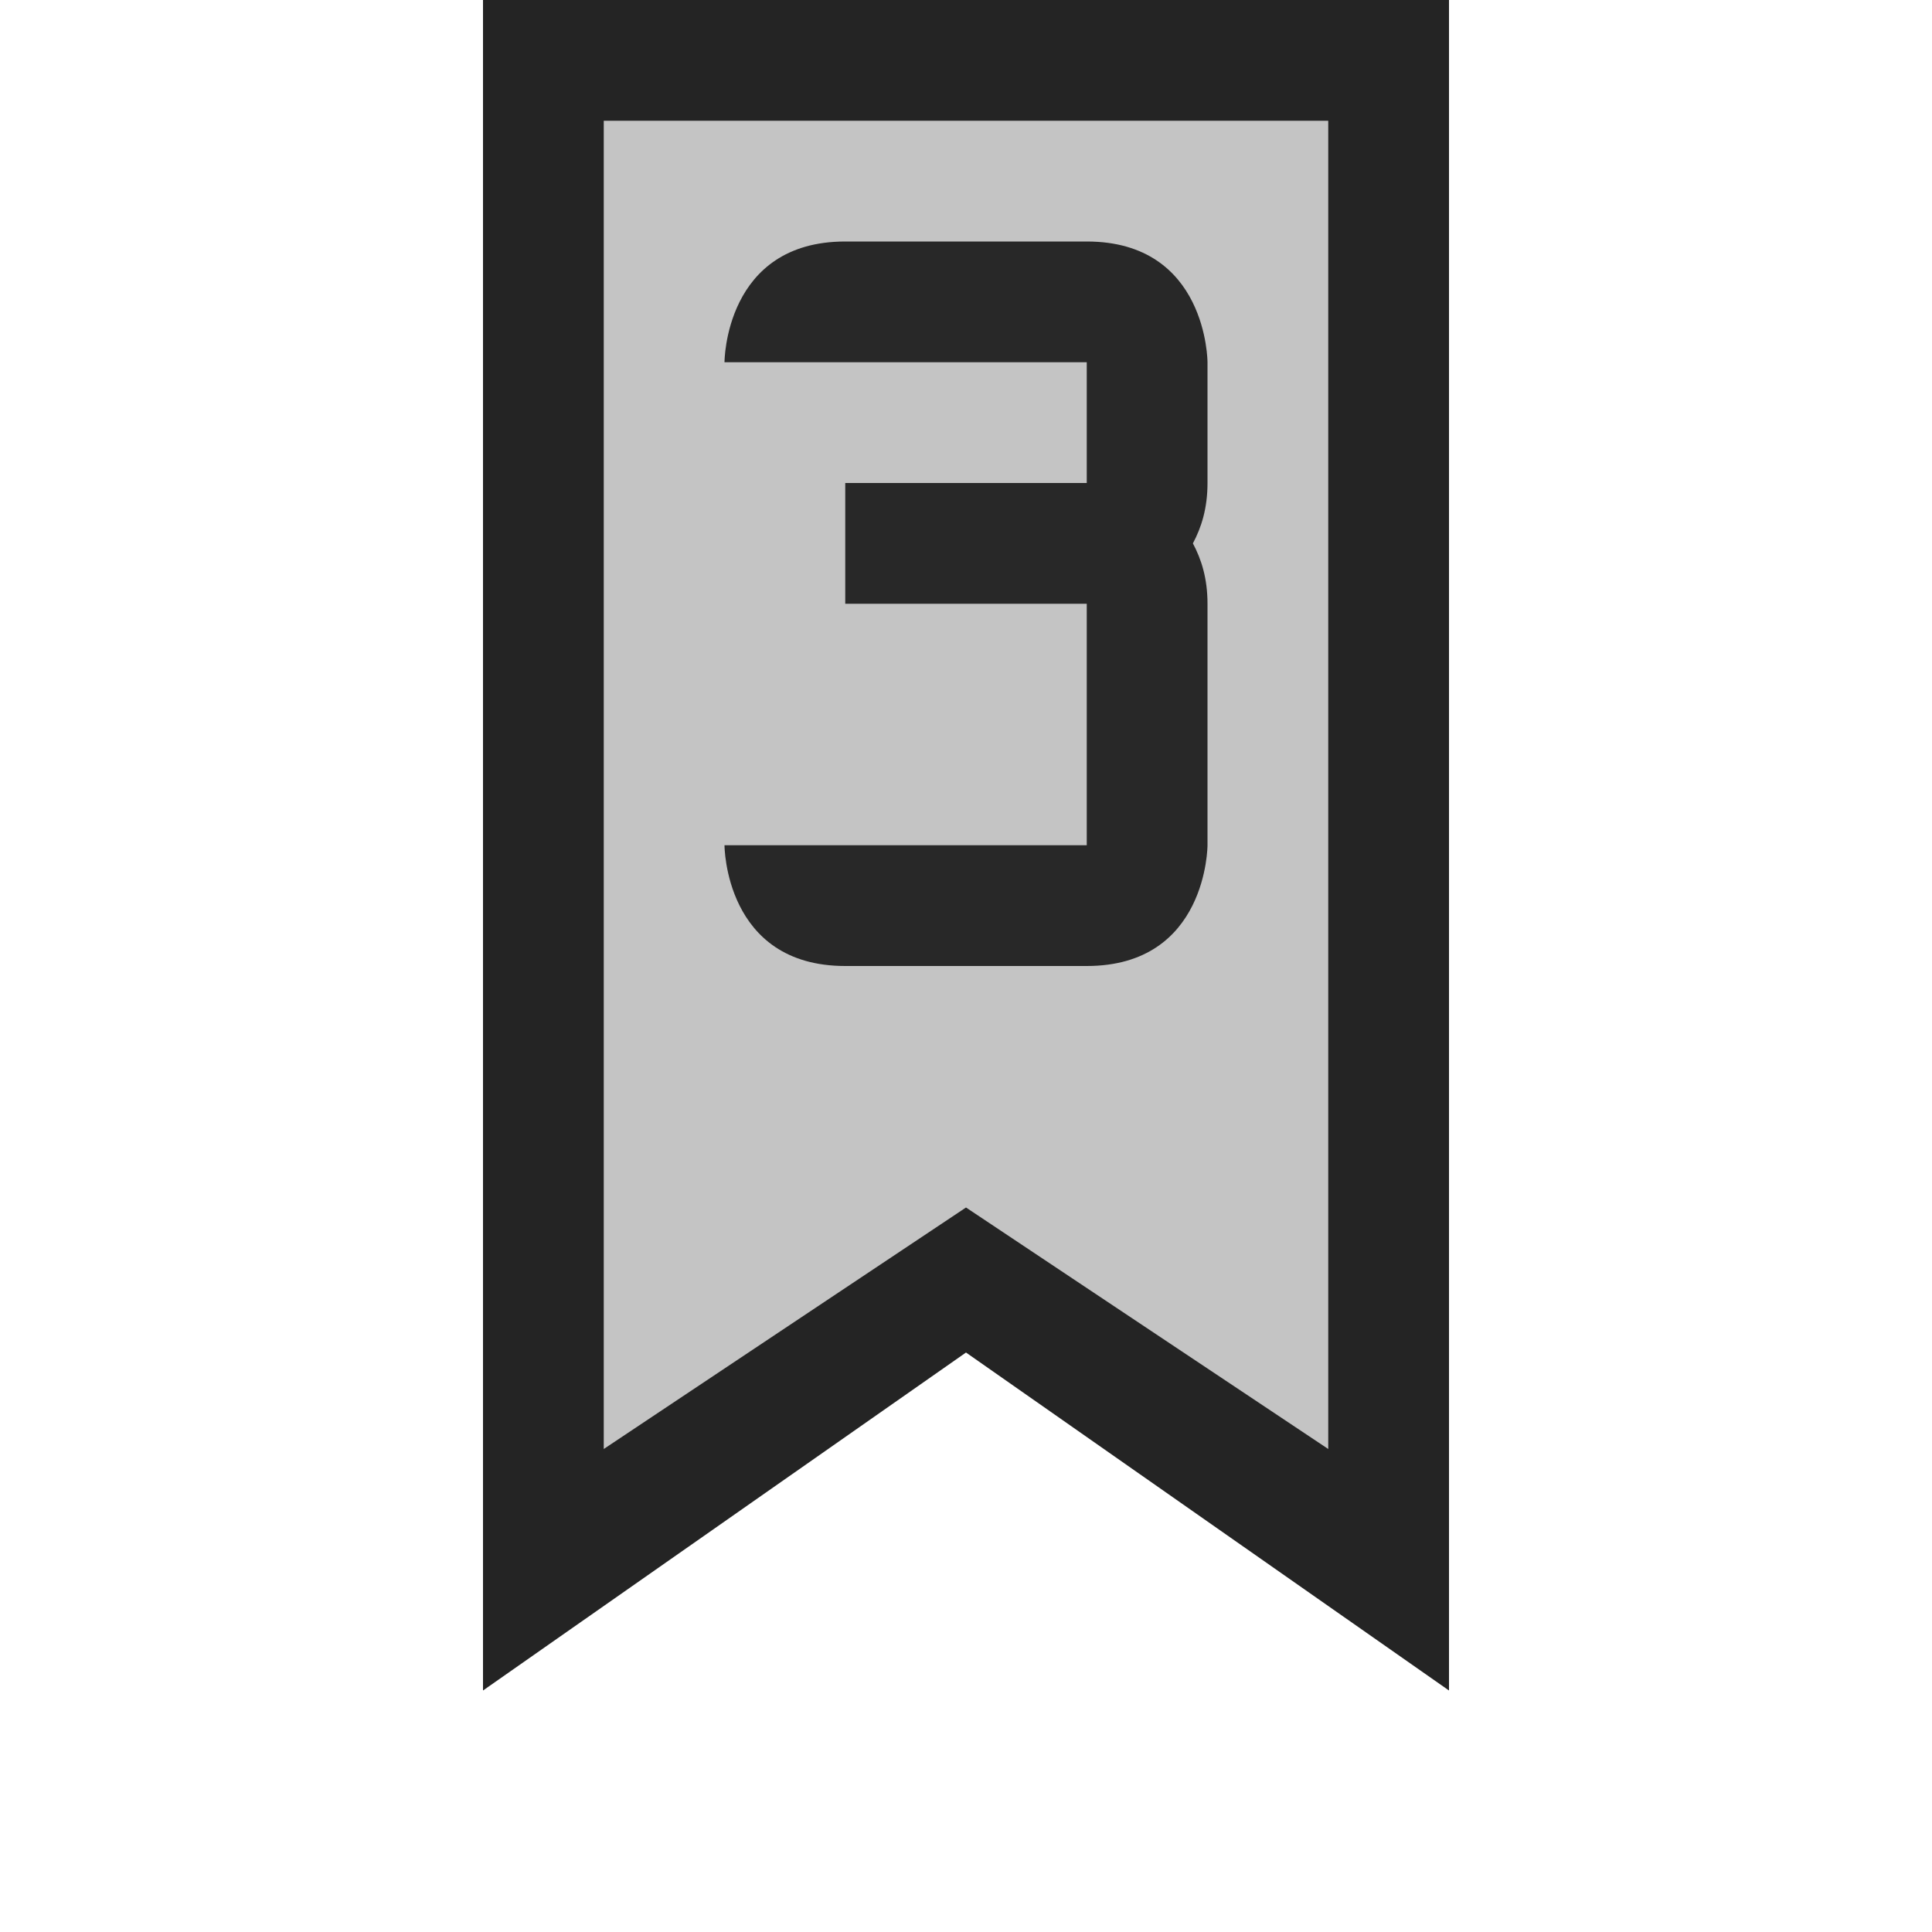 <svg ti:v='1' width='16' height='16' viewBox='0,0,16,16' xmlns='http://www.w3.org/2000/svg' xmlns:ti='urn:schemas-jetbrains-com:tisvg'><g><path fill-rule='evenodd' d='M0,0L16,0L16,16L0,16Z' fill='#FFFFFF' opacity='0'/><path fill-rule='evenodd' d='M8,11.201L4,14L4,0L12,0L12,14L8,11.201Z' fill='#242424'/><path fill-rule='evenodd' d='M11,12L8,10L5,12L5,1L11,1L11,12Z' fill='#C4C4C4'/><path fill-rule='evenodd' d='M10,3C10,3,10,2,9,2L7,2C6,2,6,3,6,3L9,3L9,4L7,4L7,5L9,5L9,7L6,7C6,7,6,8,7,8L9,8C10,8,10,7,10,7L10,5C10,4.789,9.949,4.631,9.879,4.5C9.949,4.369,10,4.211,10,4L10,3Z' fill='#282828'/></g></svg>